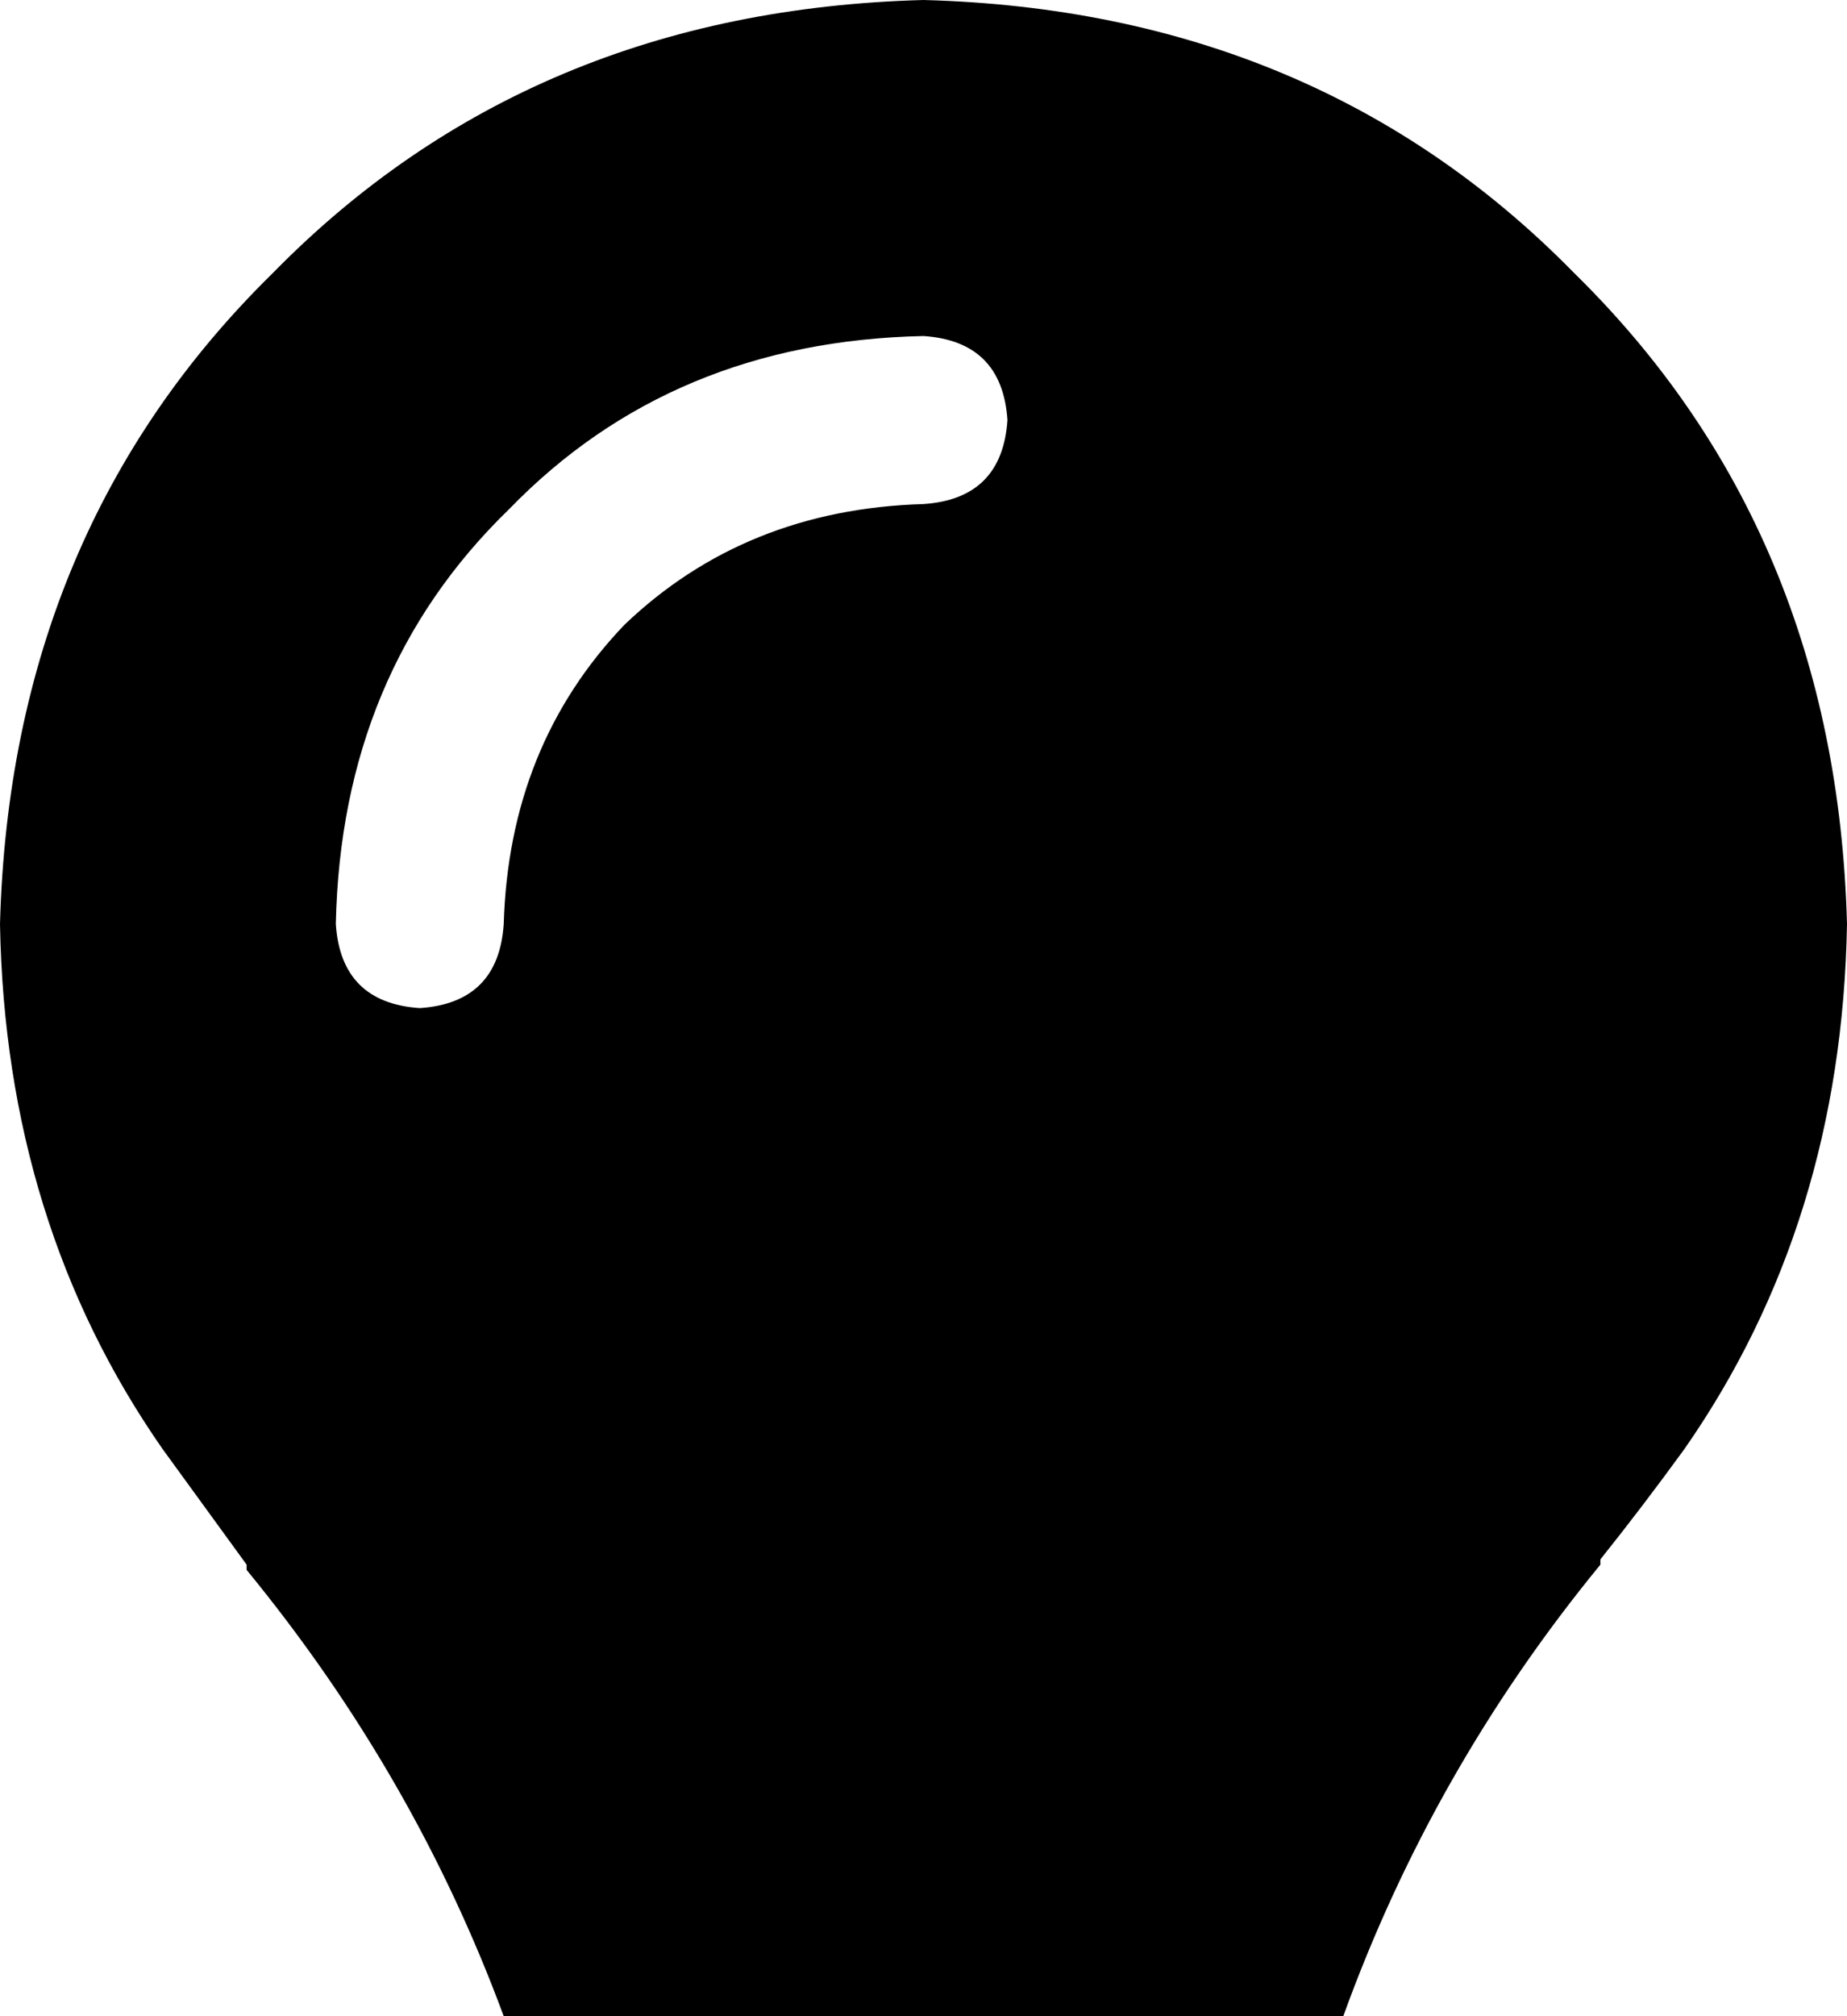 <svg xmlns="http://www.w3.org/2000/svg" viewBox="0 0 352 384">
    <path d="M 305 298 Q 273 337 256 384 L 96 384 Q 79 338 47 299 Q 47 298 47 298 Q 39 287 31 276 Q 1 233 0 176 Q 2 101 52 52 Q 101 2 176 0 Q 251 2 300 52 Q 350 101 352 176 Q 351 233 321 276 Q 313 287 305 297 Q 305 298 305 298 L 305 298 Z M 96 176 Q 97 142 119 119 L 119 119 Q 142 97 176 96 Q 191 95 192 80 Q 191 65 176 64 Q 128 65 97 97 Q 65 128 64 176 Q 65 191 80 192 Q 95 191 96 176 L 96 176 Z"/>
</svg>
